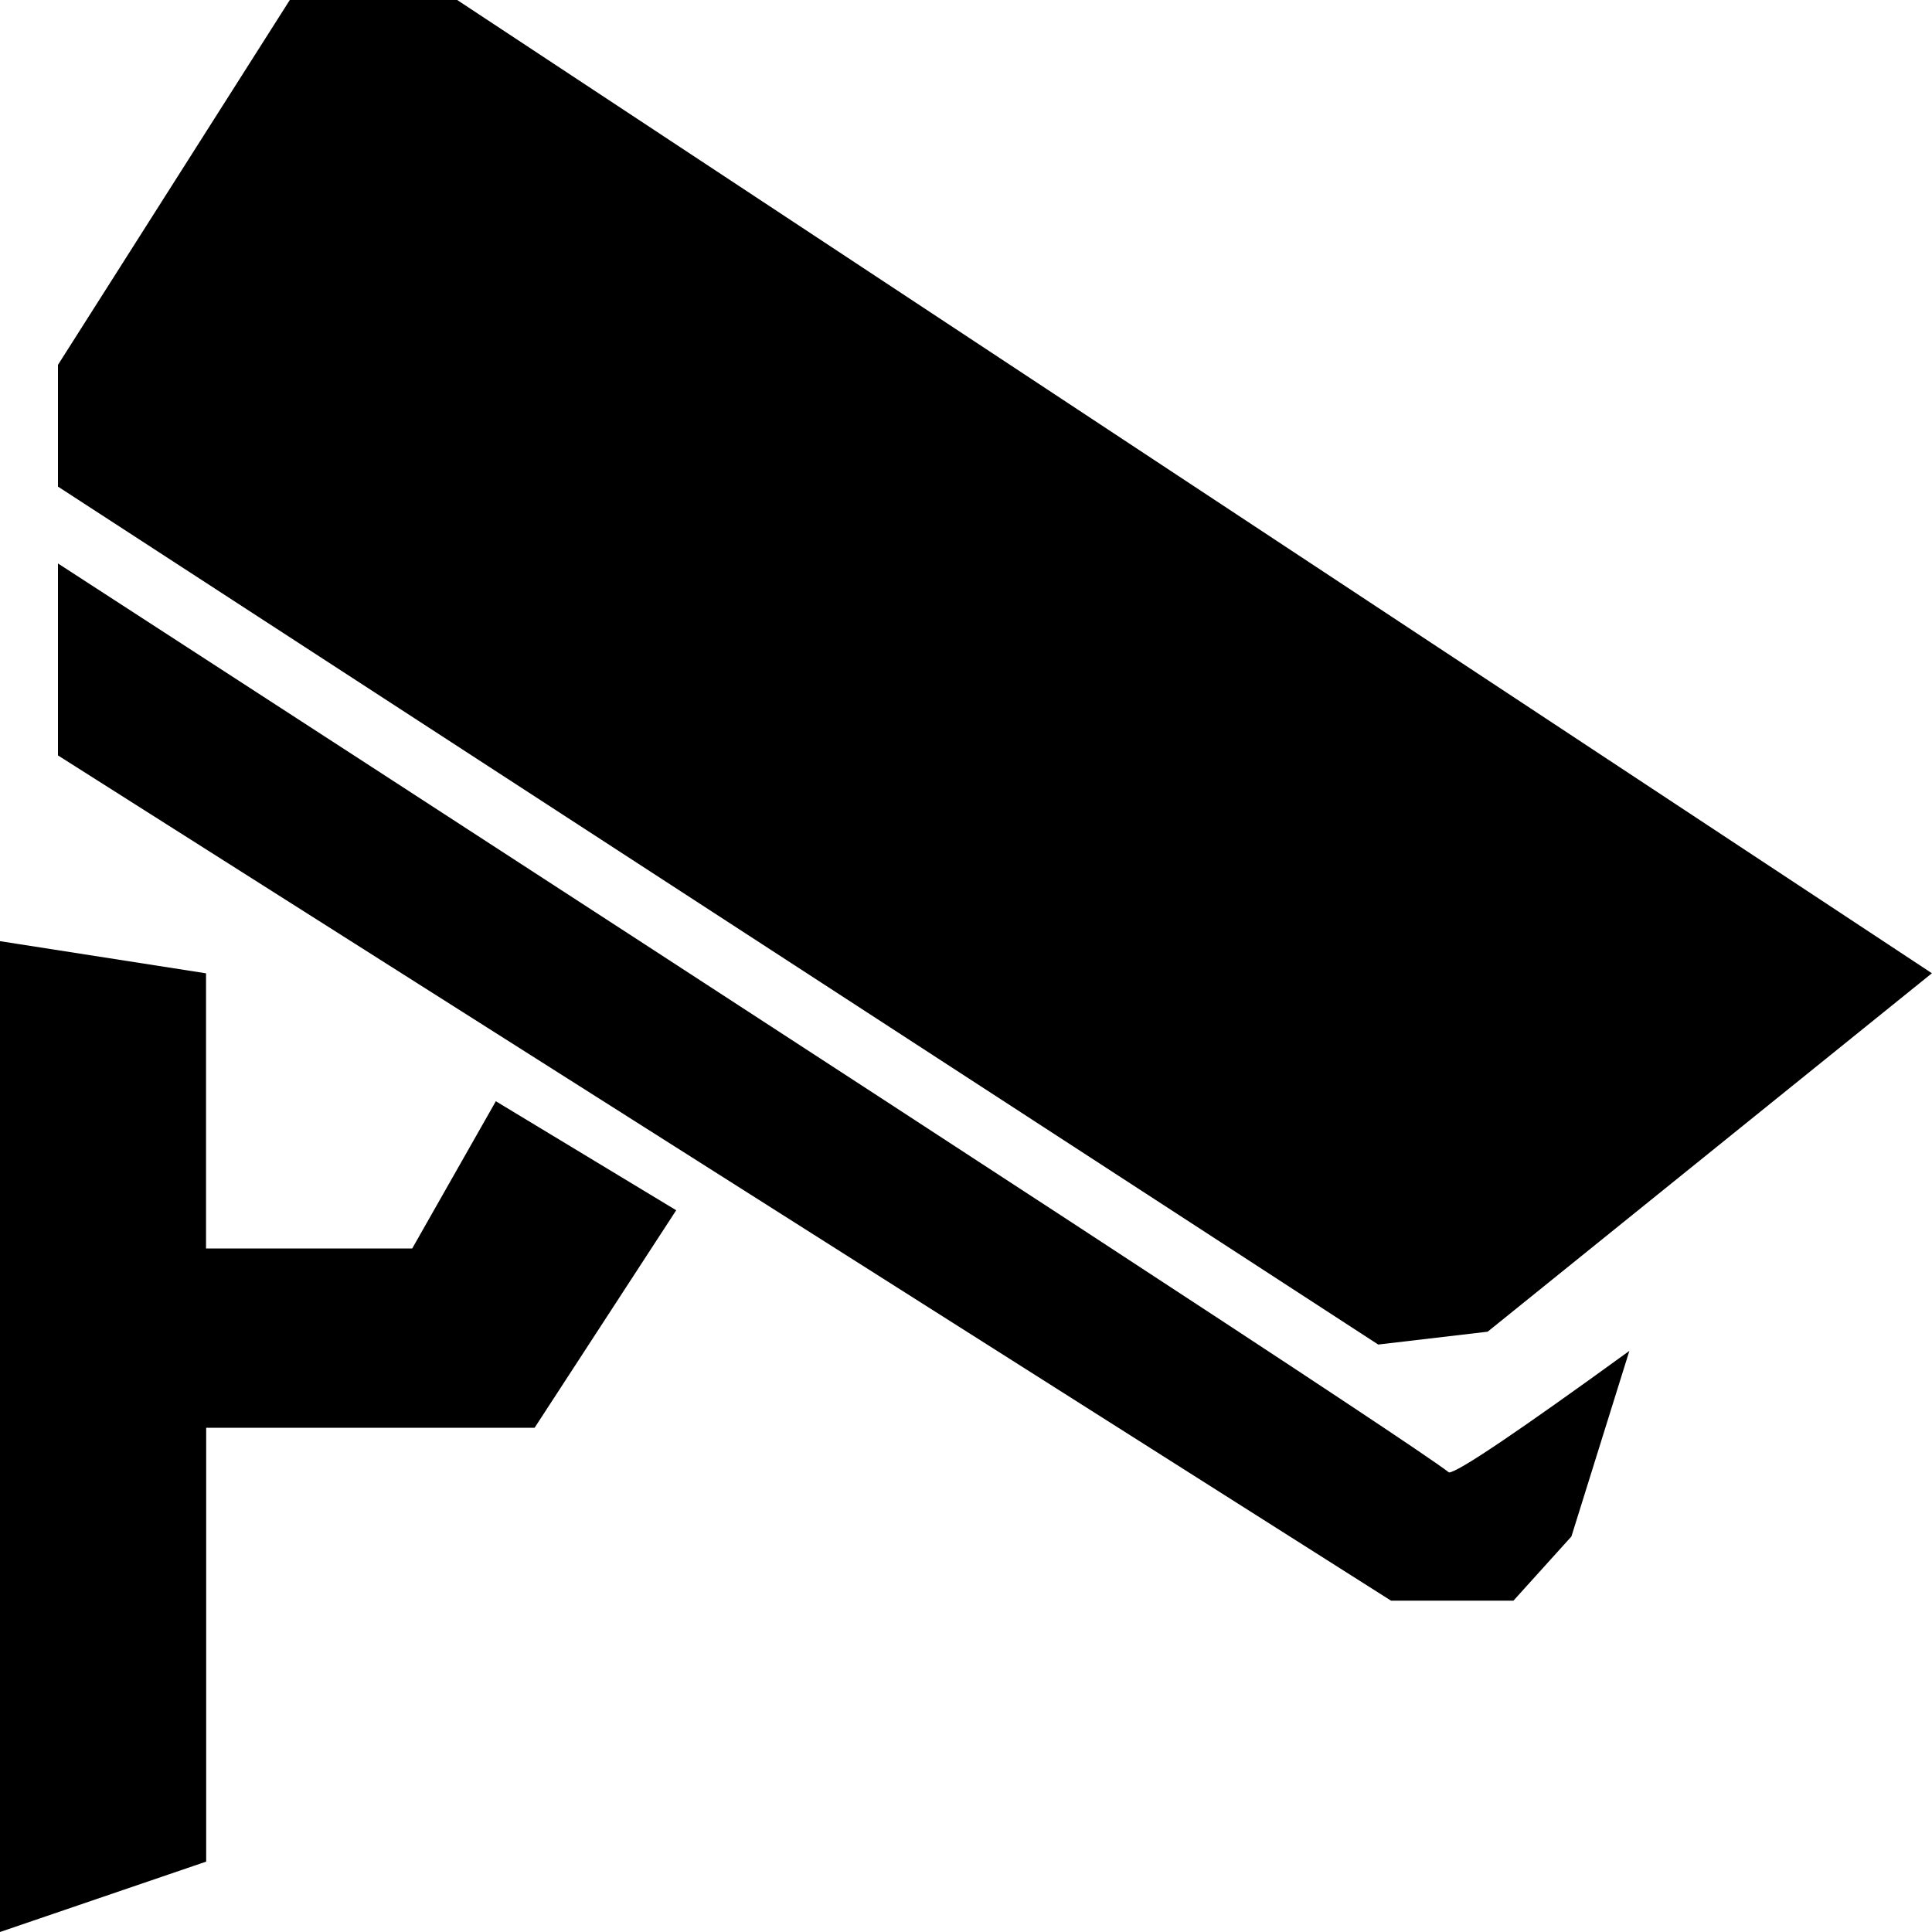 <?xml version="1.0" standalone="no"?><!DOCTYPE svg PUBLIC "-//W3C//DTD SVG 1.1//EN" "http://www.w3.org/Graphics/SVG/1.1/DTD/svg11.dtd"><svg t="1722912394771" class="icon" viewBox="0 0 1024 1024" version="1.1" xmlns="http://www.w3.org/2000/svg" p-id="4277" xmlns:xlink="http://www.w3.org/1999/xlink" width="128" height="128"><path d="M109.202 658.286V515.877L0 498.834V1024l109.275-37.303v-229.961h174.08L358.4 641.463 262.802 583.68l-44.325 78.043H109.202v-3.365zM1024 515.877L242.322 0H153.6L30.72 193.39v64.512l699.758 454.729 58.002-6.802L1024 515.803zM30.72 298.569v101.815l706.56 448h64.878l30.72-34.011 30.72-98.377q-88.795 64.439-95.598 64.439-30.72-23.771-737.28-481.792z" p-id="4278"></path></svg>
